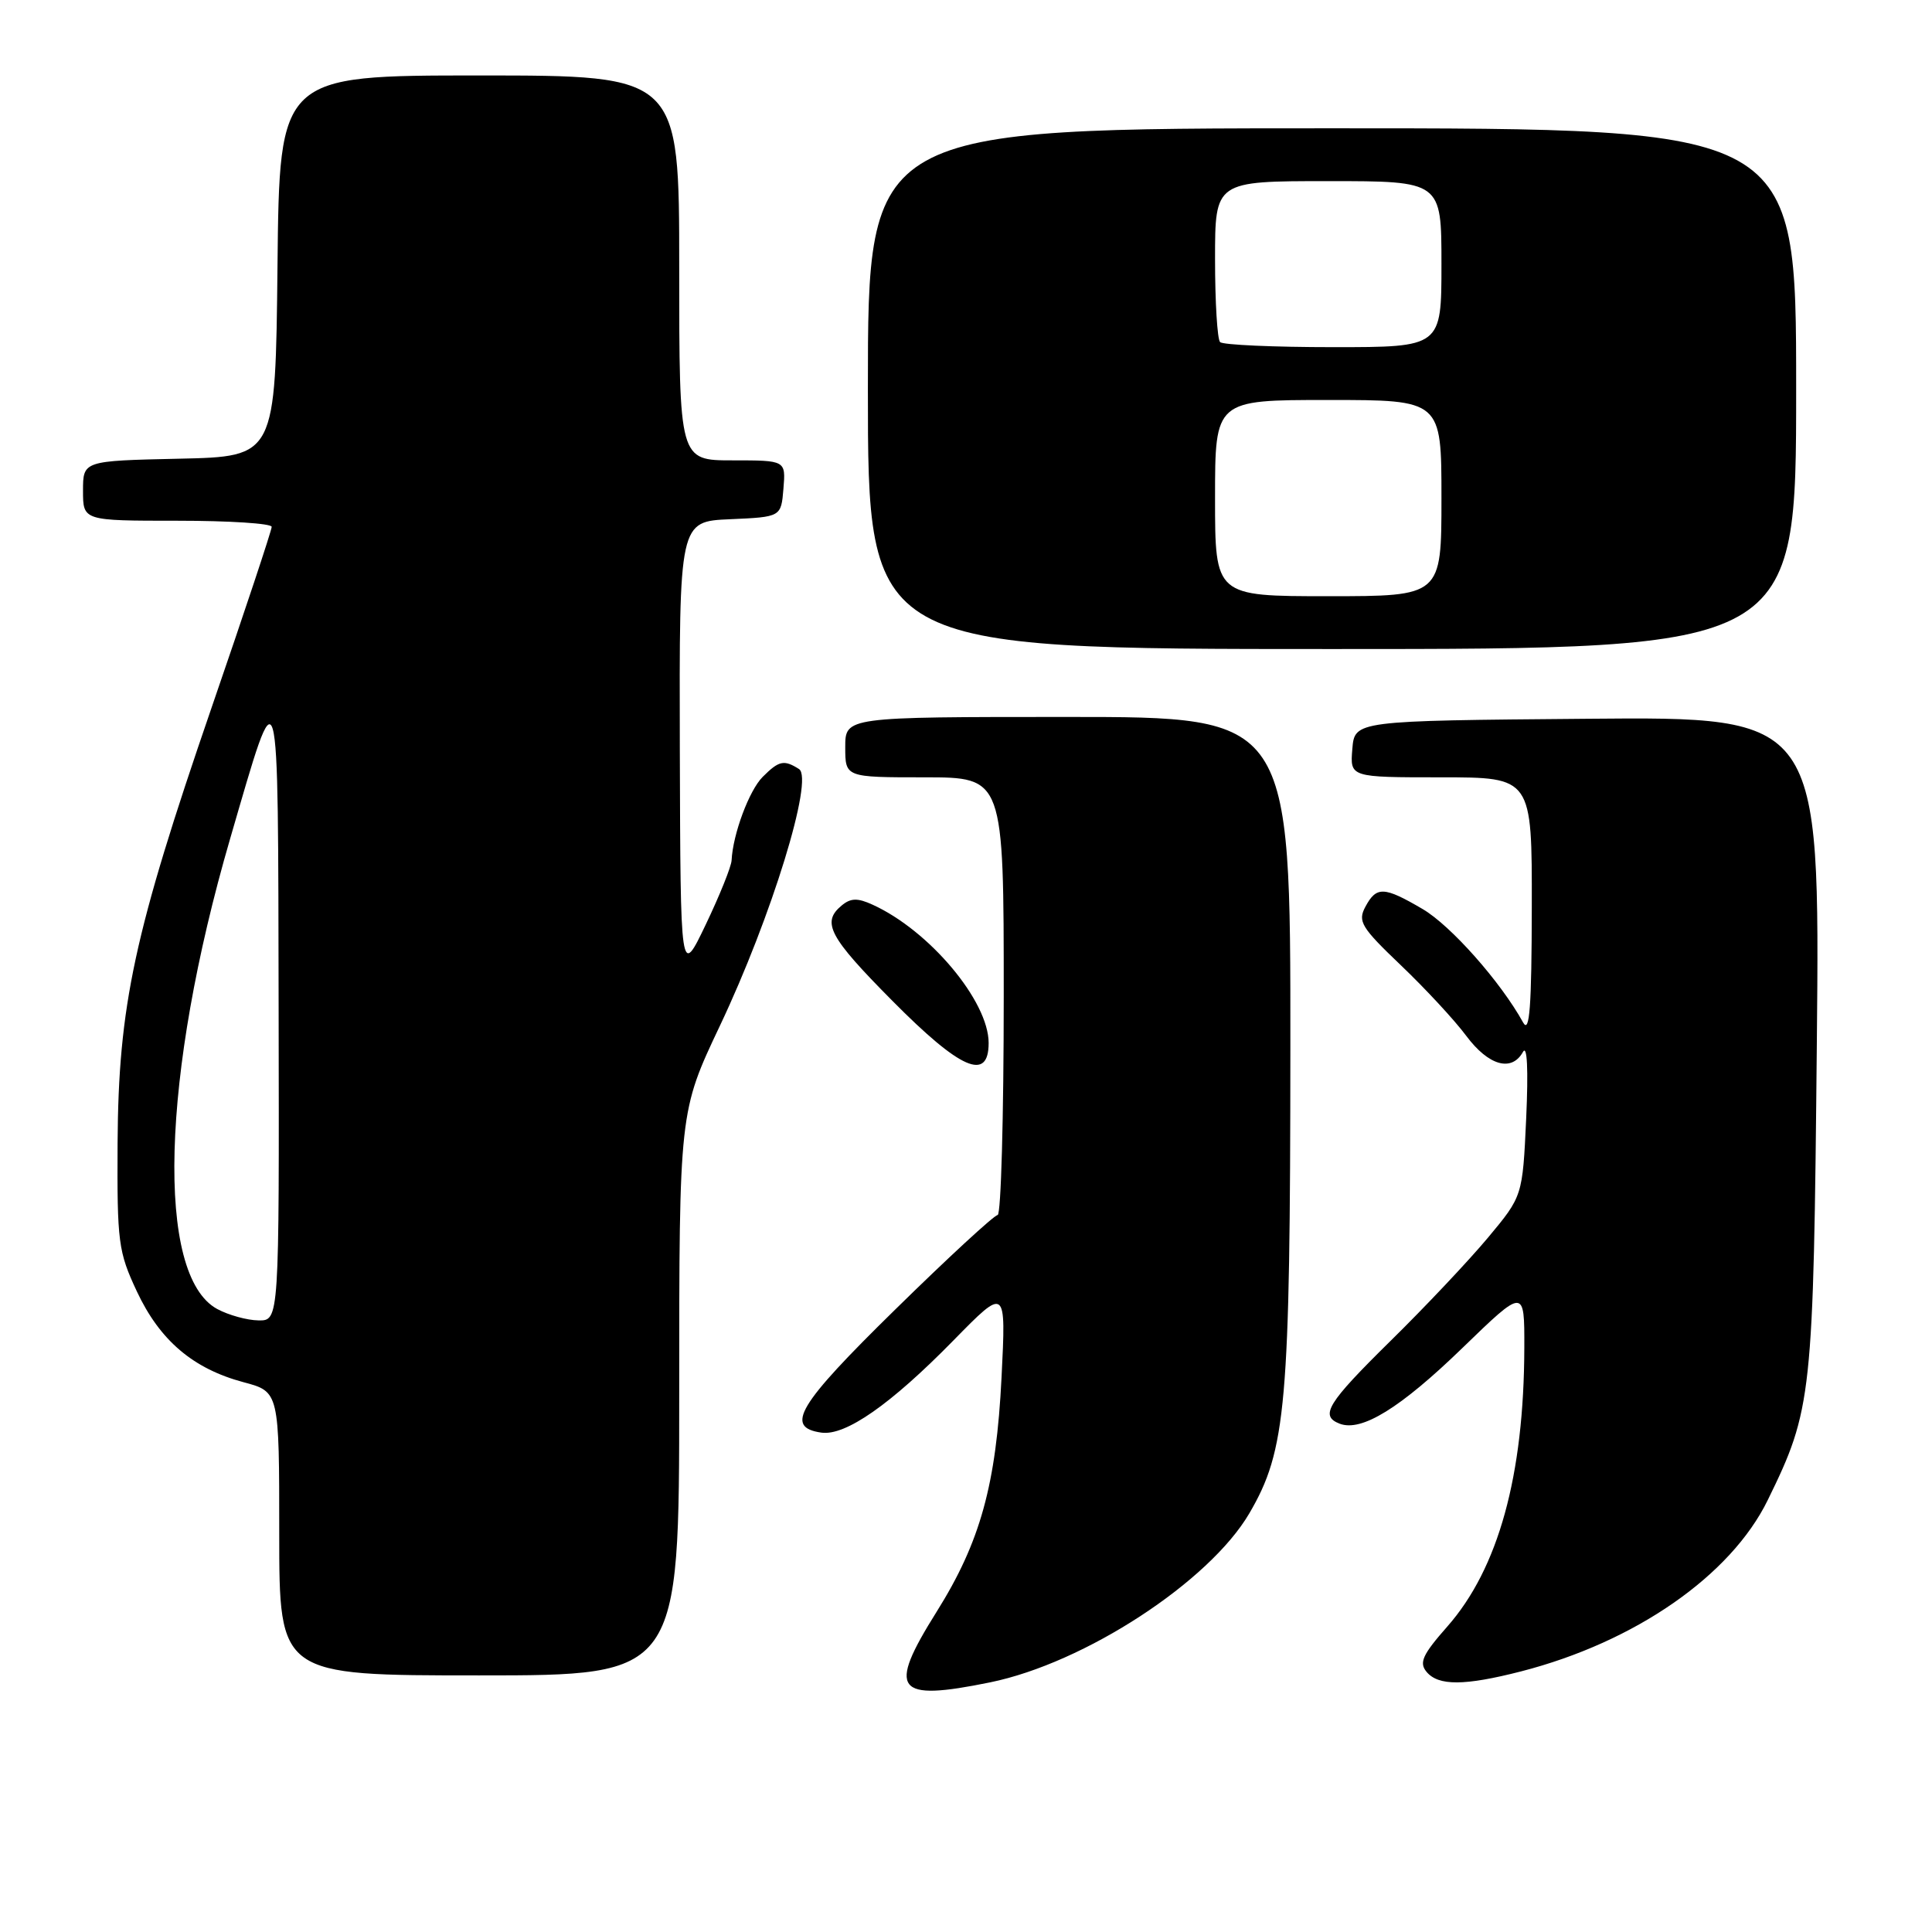 <?xml version="1.0" encoding="UTF-8" standalone="no"?>
<!DOCTYPE svg PUBLIC "-//W3C//DTD SVG 1.1//EN" "http://www.w3.org/Graphics/SVG/1.1/DTD/svg11.dtd" >
<svg xmlns="http://www.w3.org/2000/svg" xmlns:xlink="http://www.w3.org/1999/xlink" version="1.1" viewBox="0 0 256 256">
 <g >
 <path fill="currentColor"
d=" M 131.20 222.92 C 143.72 220.36 160.22 209.60 165.54 200.53 C 170.44 192.15 170.96 186.26 170.98 138.75 C 171.00 95.00 171.00 95.00 141.50 95.00 C 112.00 95.00 112.00 95.00 112.00 99.00 C 112.00 103.00 112.00 103.00 122.50 103.00 C 133.00 103.00 133.00 103.00 133.00 132.00 C 133.00 147.95 132.64 161.00 132.19 161.00 C 131.75 161.00 125.64 166.63 118.62 173.52 C 105.68 186.20 103.93 189.13 108.84 189.83 C 112.03 190.28 118.01 186.11 126.33 177.62 C 133.31 170.50 133.31 170.50 132.71 182.50 C 132.00 196.73 129.90 204.33 124.10 213.58 C 117.53 224.06 118.61 225.49 131.20 222.92 Z  M 201.54 221.47 C 216.66 217.58 229.33 208.79 234.23 198.78 C 240.12 186.74 240.29 185.18 240.74 138.24 C 241.15 94.97 241.15 94.97 210.32 95.24 C 179.50 95.50 179.50 95.50 179.19 99.25 C 178.88 103.00 178.88 103.00 190.94 103.00 C 203.00 103.00 203.00 103.00 202.97 120.25 C 202.95 133.40 202.68 137.02 201.83 135.50 C 198.85 130.10 192.24 122.64 188.50 120.45 C 183.38 117.45 182.39 117.41 180.92 120.15 C 179.88 122.09 180.36 122.88 185.63 127.91 C 188.86 130.99 192.76 135.20 194.29 137.26 C 197.24 141.21 200.30 142.08 201.80 139.39 C 202.36 138.38 202.52 141.70 202.23 148.14 C 201.75 158.50 201.75 158.50 197.16 164.00 C 194.63 167.03 188.84 173.17 184.28 177.65 C 175.85 185.95 174.83 187.61 177.52 188.65 C 180.41 189.75 185.54 186.59 193.75 178.64 C 202.00 170.65 202.00 170.65 201.98 178.57 C 201.94 195.53 198.54 207.84 191.78 215.52 C 188.50 219.24 188.01 220.31 189.02 221.52 C 190.58 223.41 194.05 223.39 201.54 221.47 Z  M 90.00 184.65 C 90.00 147.29 90.00 147.29 95.40 135.90 C 102.23 121.49 107.87 103.17 105.87 101.90 C 103.88 100.64 103.22 100.78 101.06 102.94 C 99.27 104.73 97.11 110.52 96.94 114.00 C 96.90 114.83 95.36 118.65 93.52 122.50 C 90.17 129.50 90.17 129.50 90.08 99.30 C 90.00 69.09 90.00 69.09 96.75 68.80 C 103.50 68.50 103.50 68.50 103.81 64.75 C 104.12 61.00 104.12 61.00 97.06 61.00 C 90.00 61.00 90.00 61.00 90.00 35.50 C 90.00 10.00 90.00 10.00 63.52 10.00 C 37.03 10.00 37.03 10.00 36.77 35.25 C 36.50 60.50 36.50 60.50 23.75 60.78 C 11.00 61.06 11.00 61.06 11.00 65.03 C 11.00 69.00 11.00 69.00 23.50 69.00 C 30.38 69.00 36.00 69.36 36.00 69.81 C 36.00 70.26 32.41 81.07 28.01 93.84 C 17.76 123.63 15.69 133.24 15.58 151.50 C 15.51 164.62 15.67 165.85 18.13 171.11 C 21.18 177.62 25.58 181.36 32.27 183.15 C 37.00 184.41 37.00 184.41 37.00 203.21 C 37.00 222.00 37.00 222.00 63.50 222.00 C 90.00 222.00 90.00 222.00 90.00 184.65 Z  M 131.00 138.20 C 131.00 132.66 123.15 123.30 115.63 119.88 C 113.63 118.96 112.72 118.99 111.53 119.98 C 108.82 122.22 109.84 124.14 118.25 132.62 C 127.27 141.73 131.00 143.36 131.00 138.20 Z  M 238.00 51.50 C 238.00 17.00 238.00 17.00 176.50 17.00 C 115.00 17.00 115.00 17.00 115.00 51.50 C 115.00 86.00 115.00 86.00 176.50 86.00 C 238.00 86.00 238.00 86.00 238.00 51.50 Z  M 28.78 173.45 C 20.60 169.01 21.33 142.60 30.50 111.11 C 37.09 88.49 36.83 87.56 36.92 133.75 C 37.00 175.00 37.00 175.00 34.25 174.96 C 32.74 174.94 30.28 174.26 28.78 173.45 Z  M 161.00 66.00 C 161.00 53.00 161.00 53.00 176.00 53.00 C 191.00 53.00 191.00 53.00 191.00 66.00 C 191.00 79.00 191.00 79.00 176.00 79.00 C 161.00 79.00 161.00 79.00 161.00 66.00 Z  M 161.67 45.33 C 161.30 44.97 161.00 40.02 161.00 34.33 C 161.00 24.00 161.00 24.00 176.00 24.00 C 191.00 24.00 191.00 24.00 191.00 35.00 C 191.00 46.00 191.00 46.00 176.67 46.00 C 168.78 46.00 162.03 45.70 161.67 45.33 Z "/>
</g>
</svg>